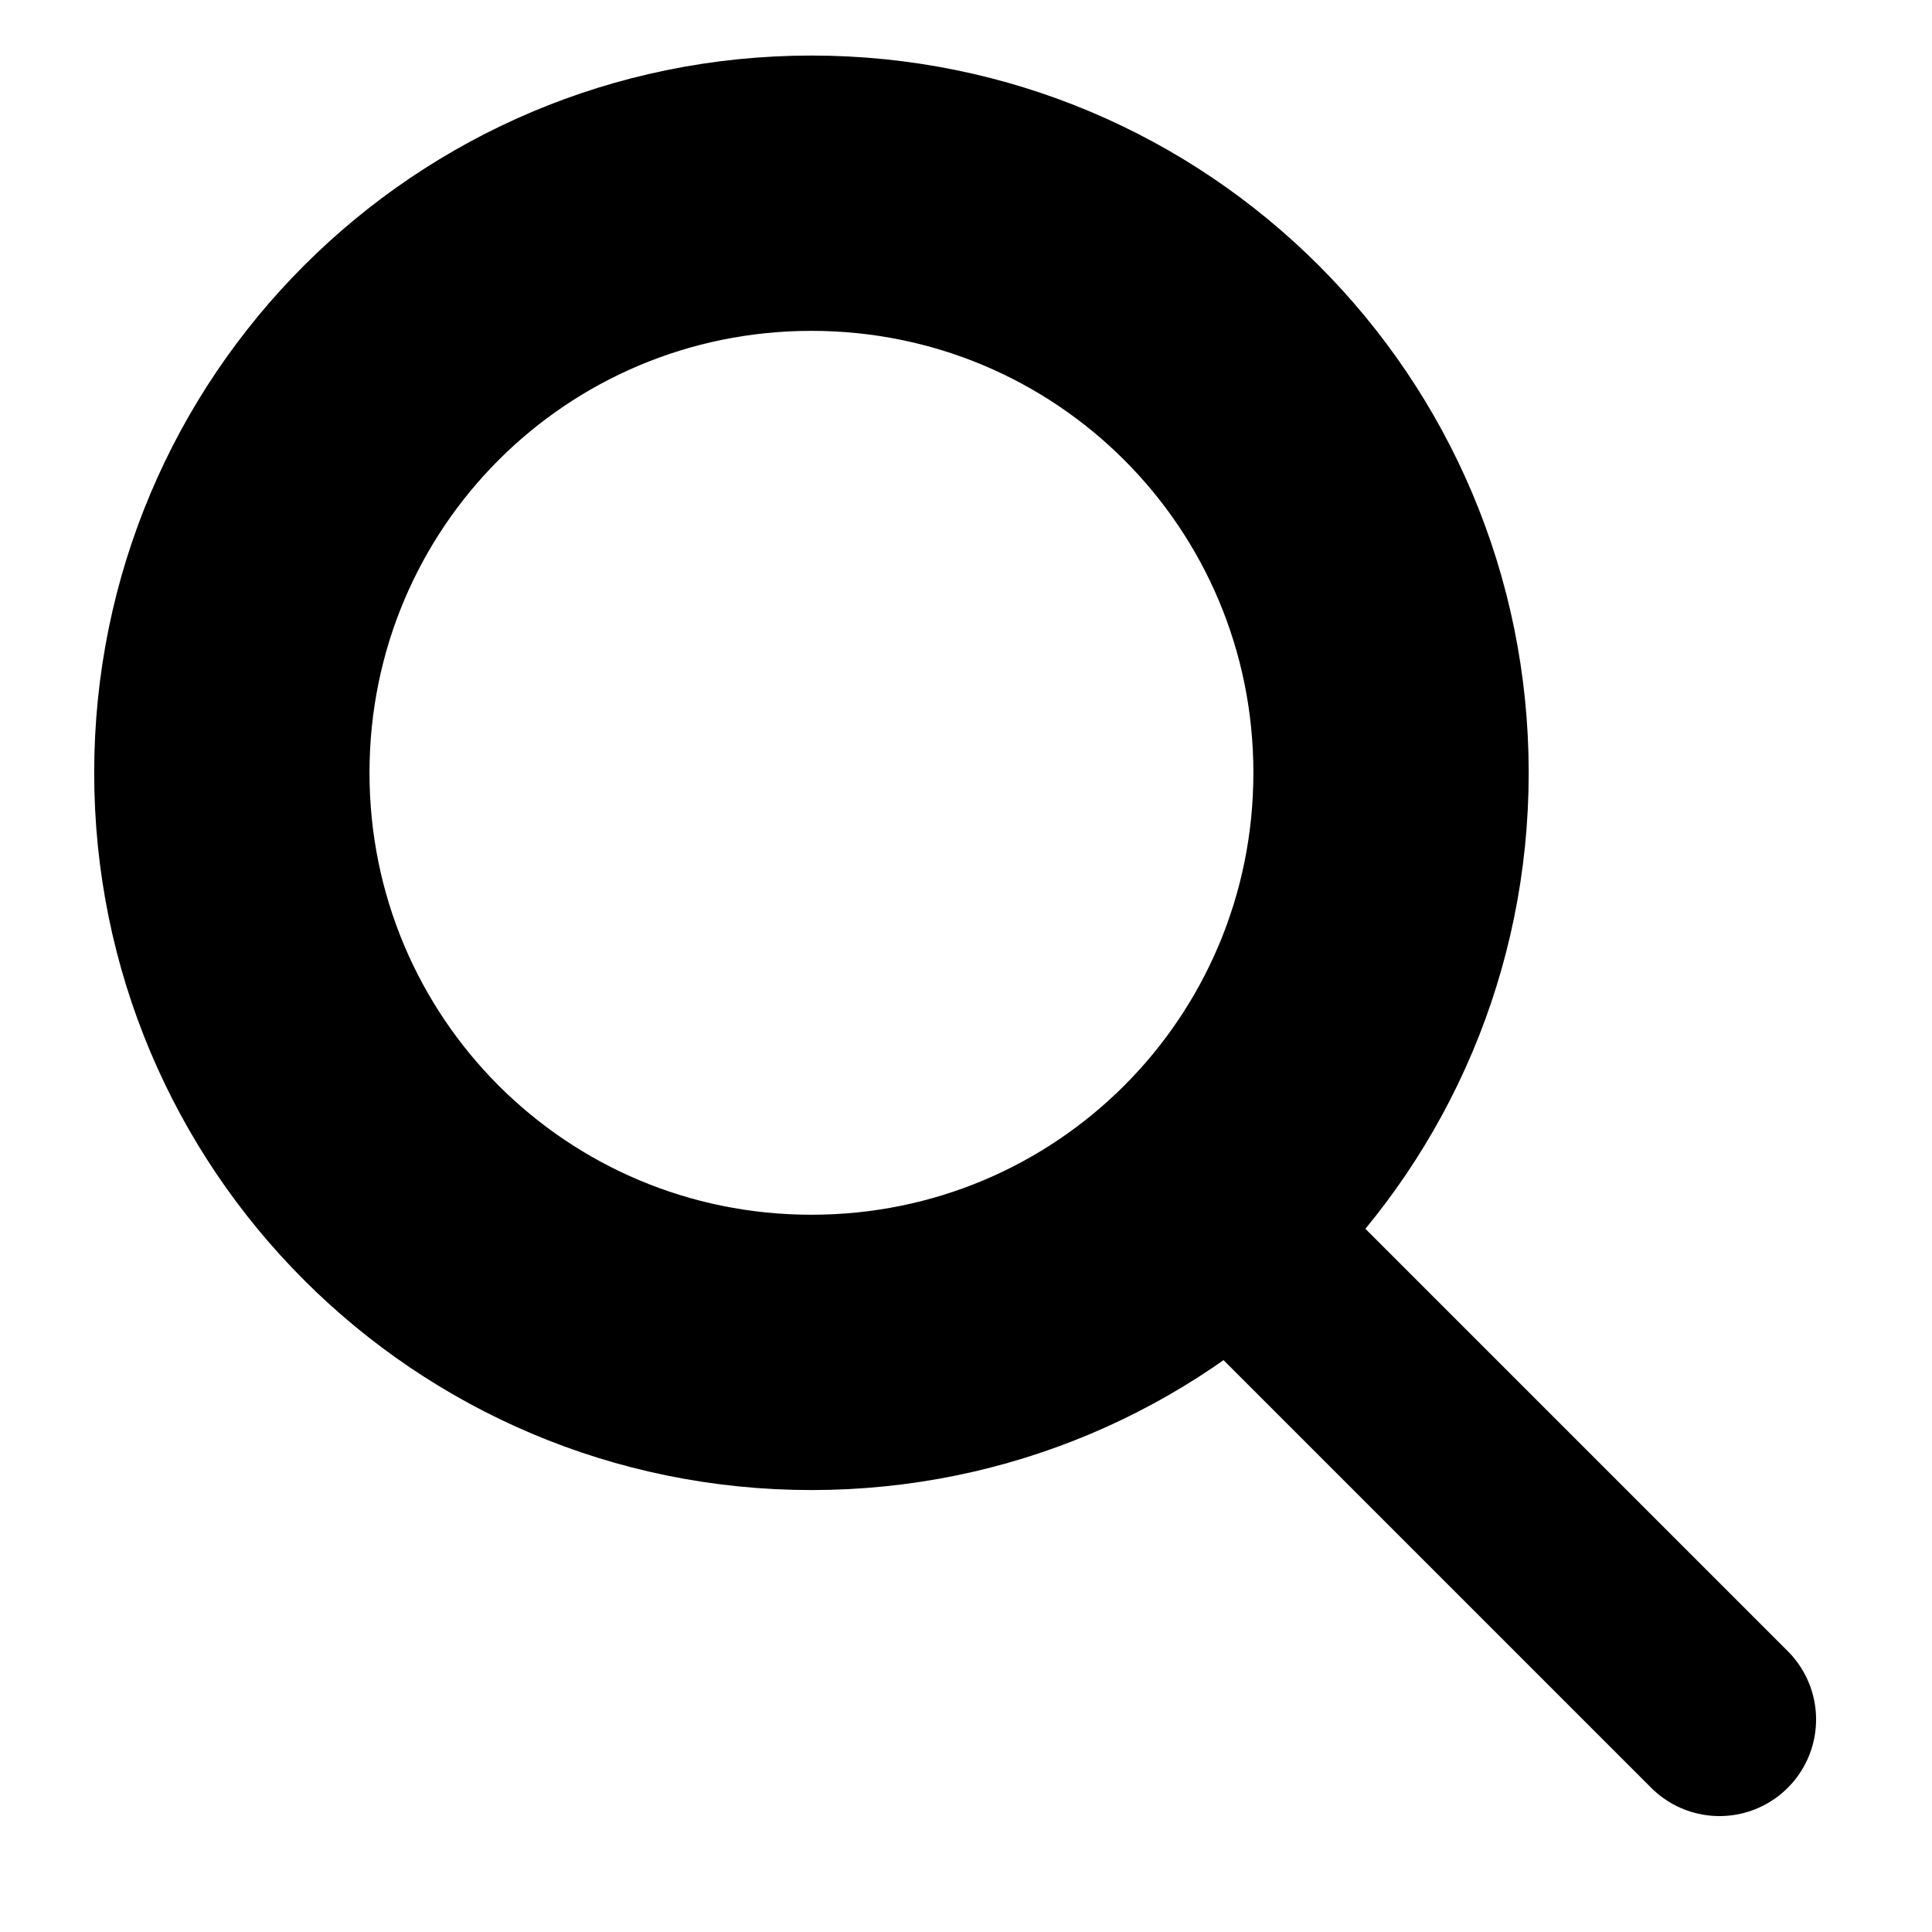 <svg
  width="16"
  height="16"
  viewBox="0 0 16 16"
  aria-label="Search icon"
  stroke="currentColor"
>

  <path
    d="M6.72 0.96C3.712 0.96 1.28 3.392 1.28 6.4C1.28 9.408 3.712 11.84 6.72 11.84C9.728 11.84 12.16 9.408 12.16 6.4C12.16 3.392 9.728 0.96 6.72 0.96ZM6.72 10.56C4.416 10.56 2.56 8.704 2.56 6.4C2.56 4.096 4.416 2.24 6.72 2.24C9.024 2.24 10.88 4.096 10.88 6.4C10.88 8.704 9.024 10.56 6.72 10.56Z" 
  />
  <path
    d="M10.353 10.353L14.24 14.24"
    stroke-width="1.6"
    stroke-miterlimit="10"
    stroke-linecap="round"
  />
</svg>